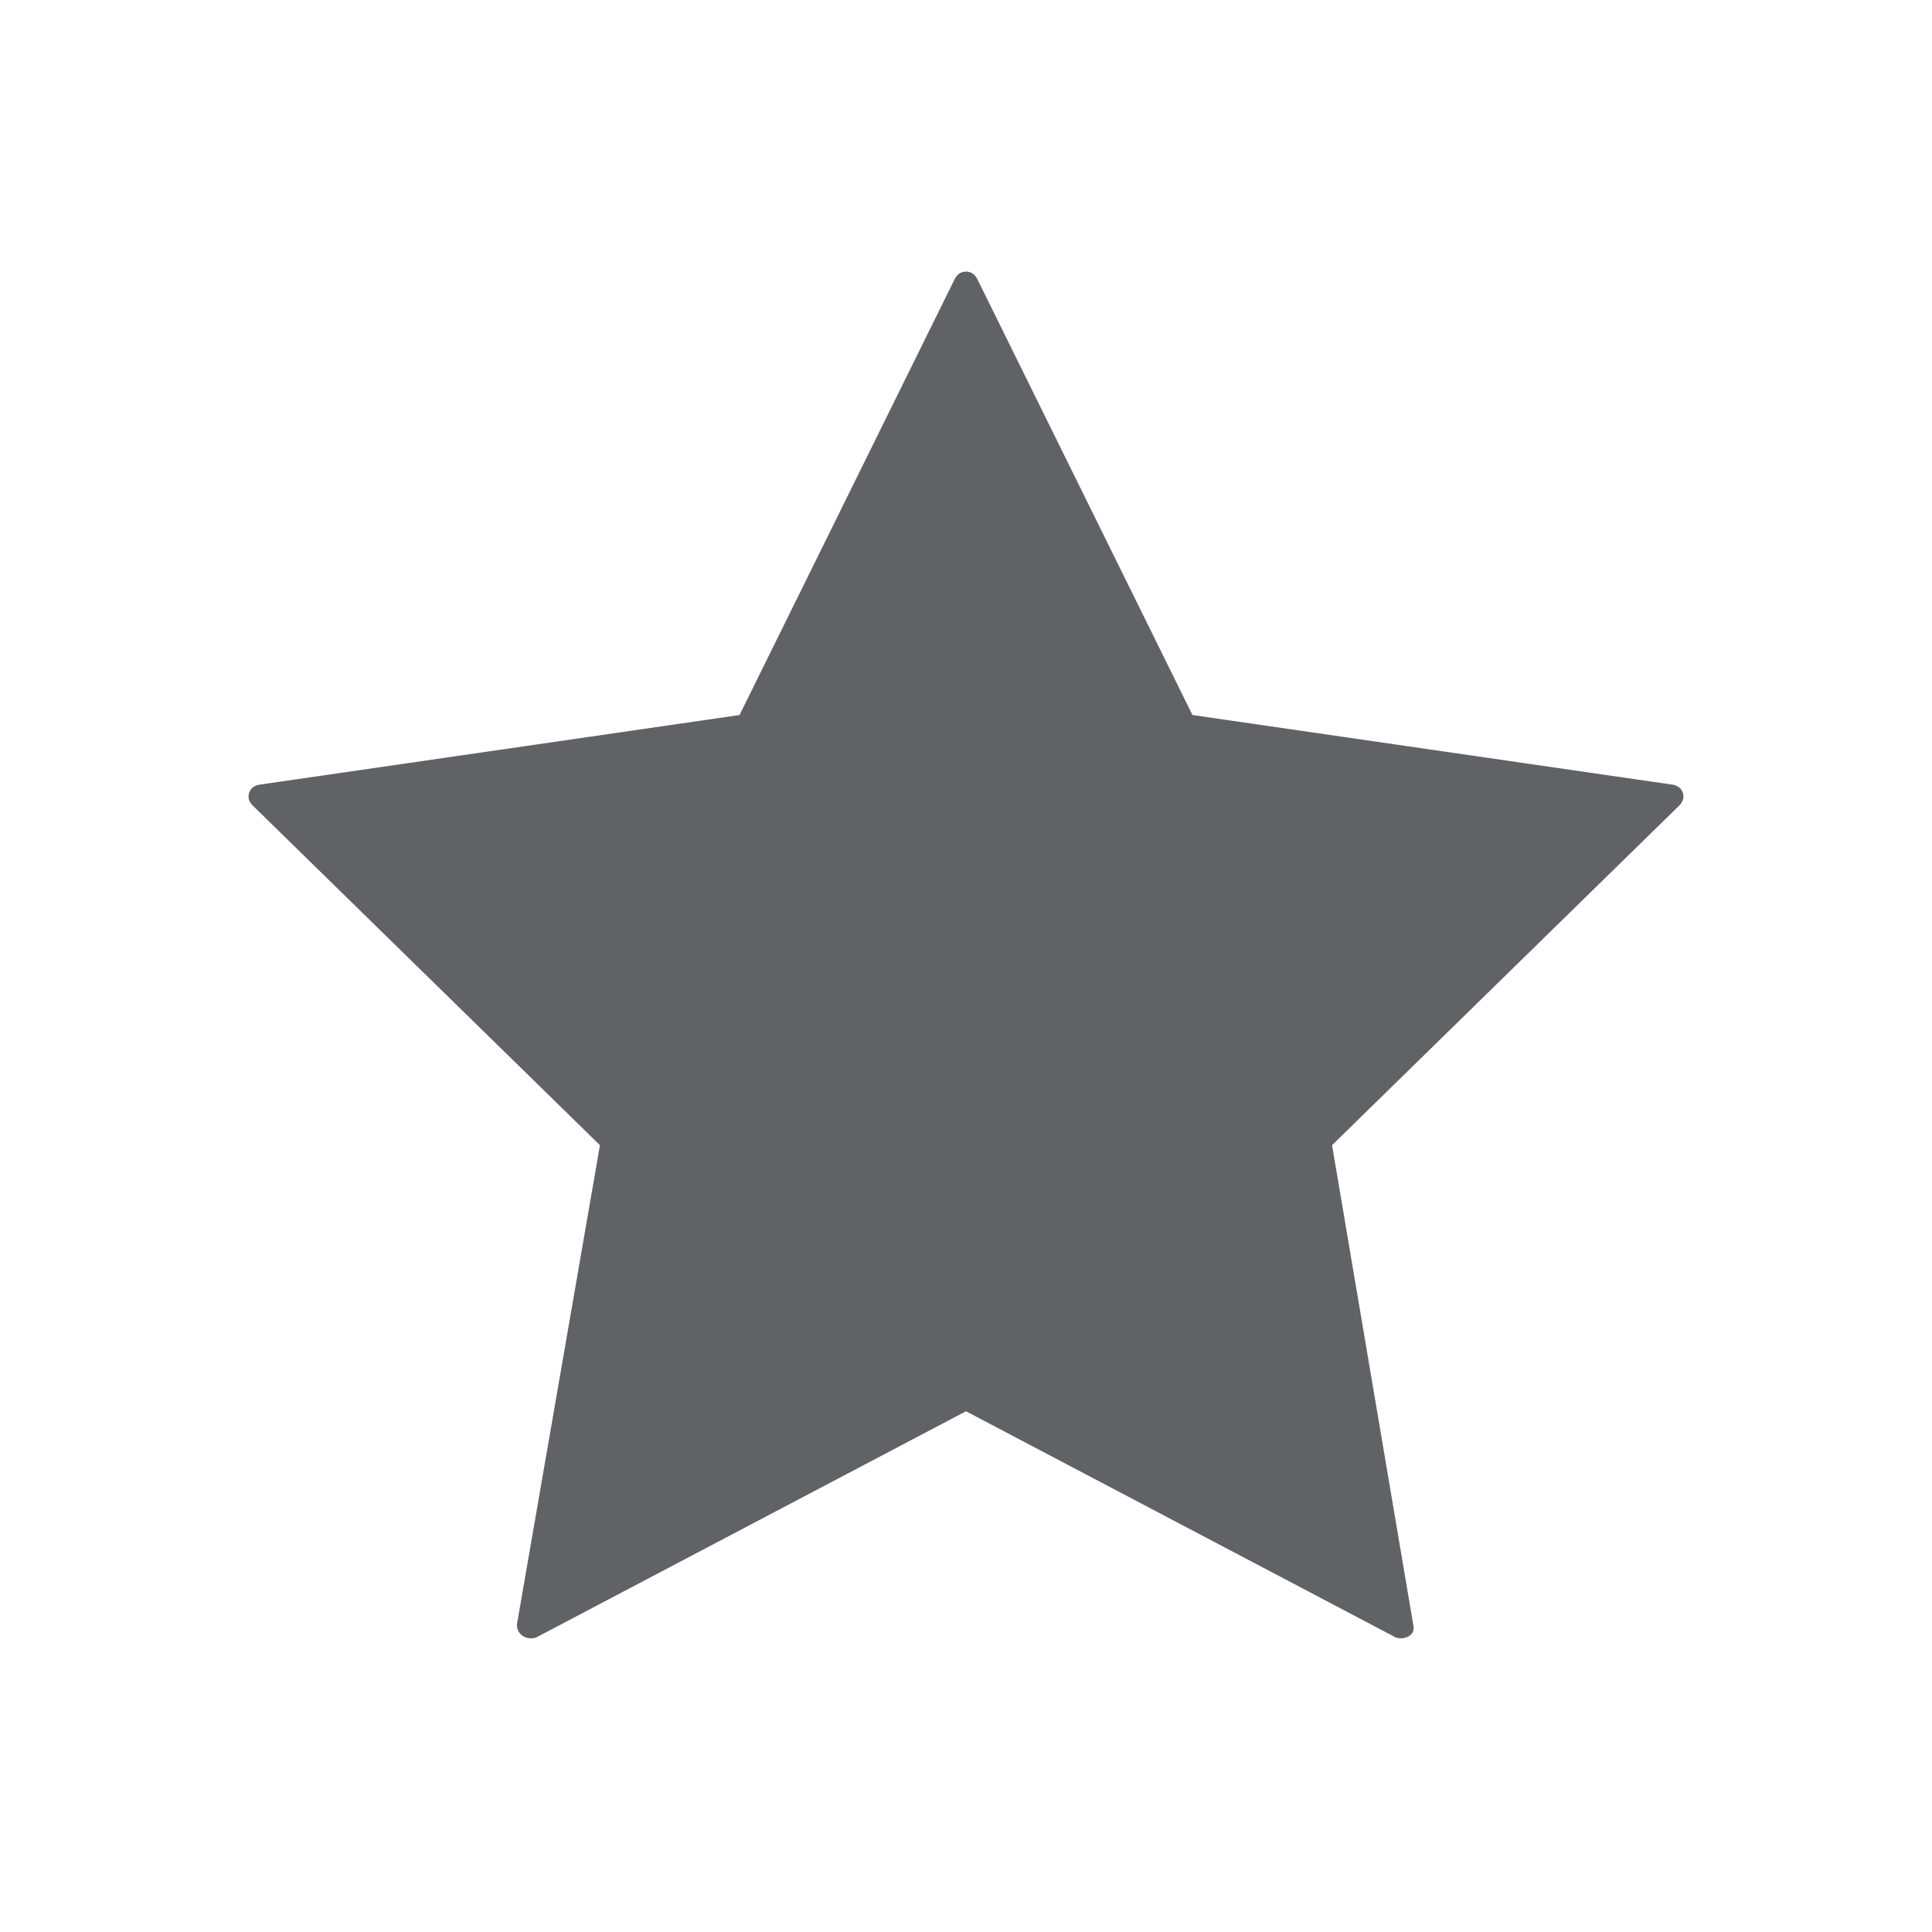 <?xml version="1.0" standalone="no"?><!DOCTYPE svg PUBLIC "-//W3C//DTD SVG 1.1//EN" "http://www.w3.org/Graphics/SVG/1.1/DTD/svg11.dtd"><svg class="icon" width="1000px" height="1000.00px" viewBox="0 0 1024 1024" version="1.1" xmlns="http://www.w3.org/2000/svg"><path fill="#606266" d="M284 868L512 748l228 120q4 0.992 7.008-0.992t2.016-6.016l-43.008-254.016 184-180q3.008-3.008 2.016-6.496t-4.992-4.512l-255.008-36.992-114.016-231.008q-2.016-4-6.016-4t-6.016 4l-114.016 231.008-255.008 36.992q-4 0.992-4.992 4.512t2.016 6.496l184 180-44 254.016q0 4 3.008 6.016t7.008 0.992z" /></svg>